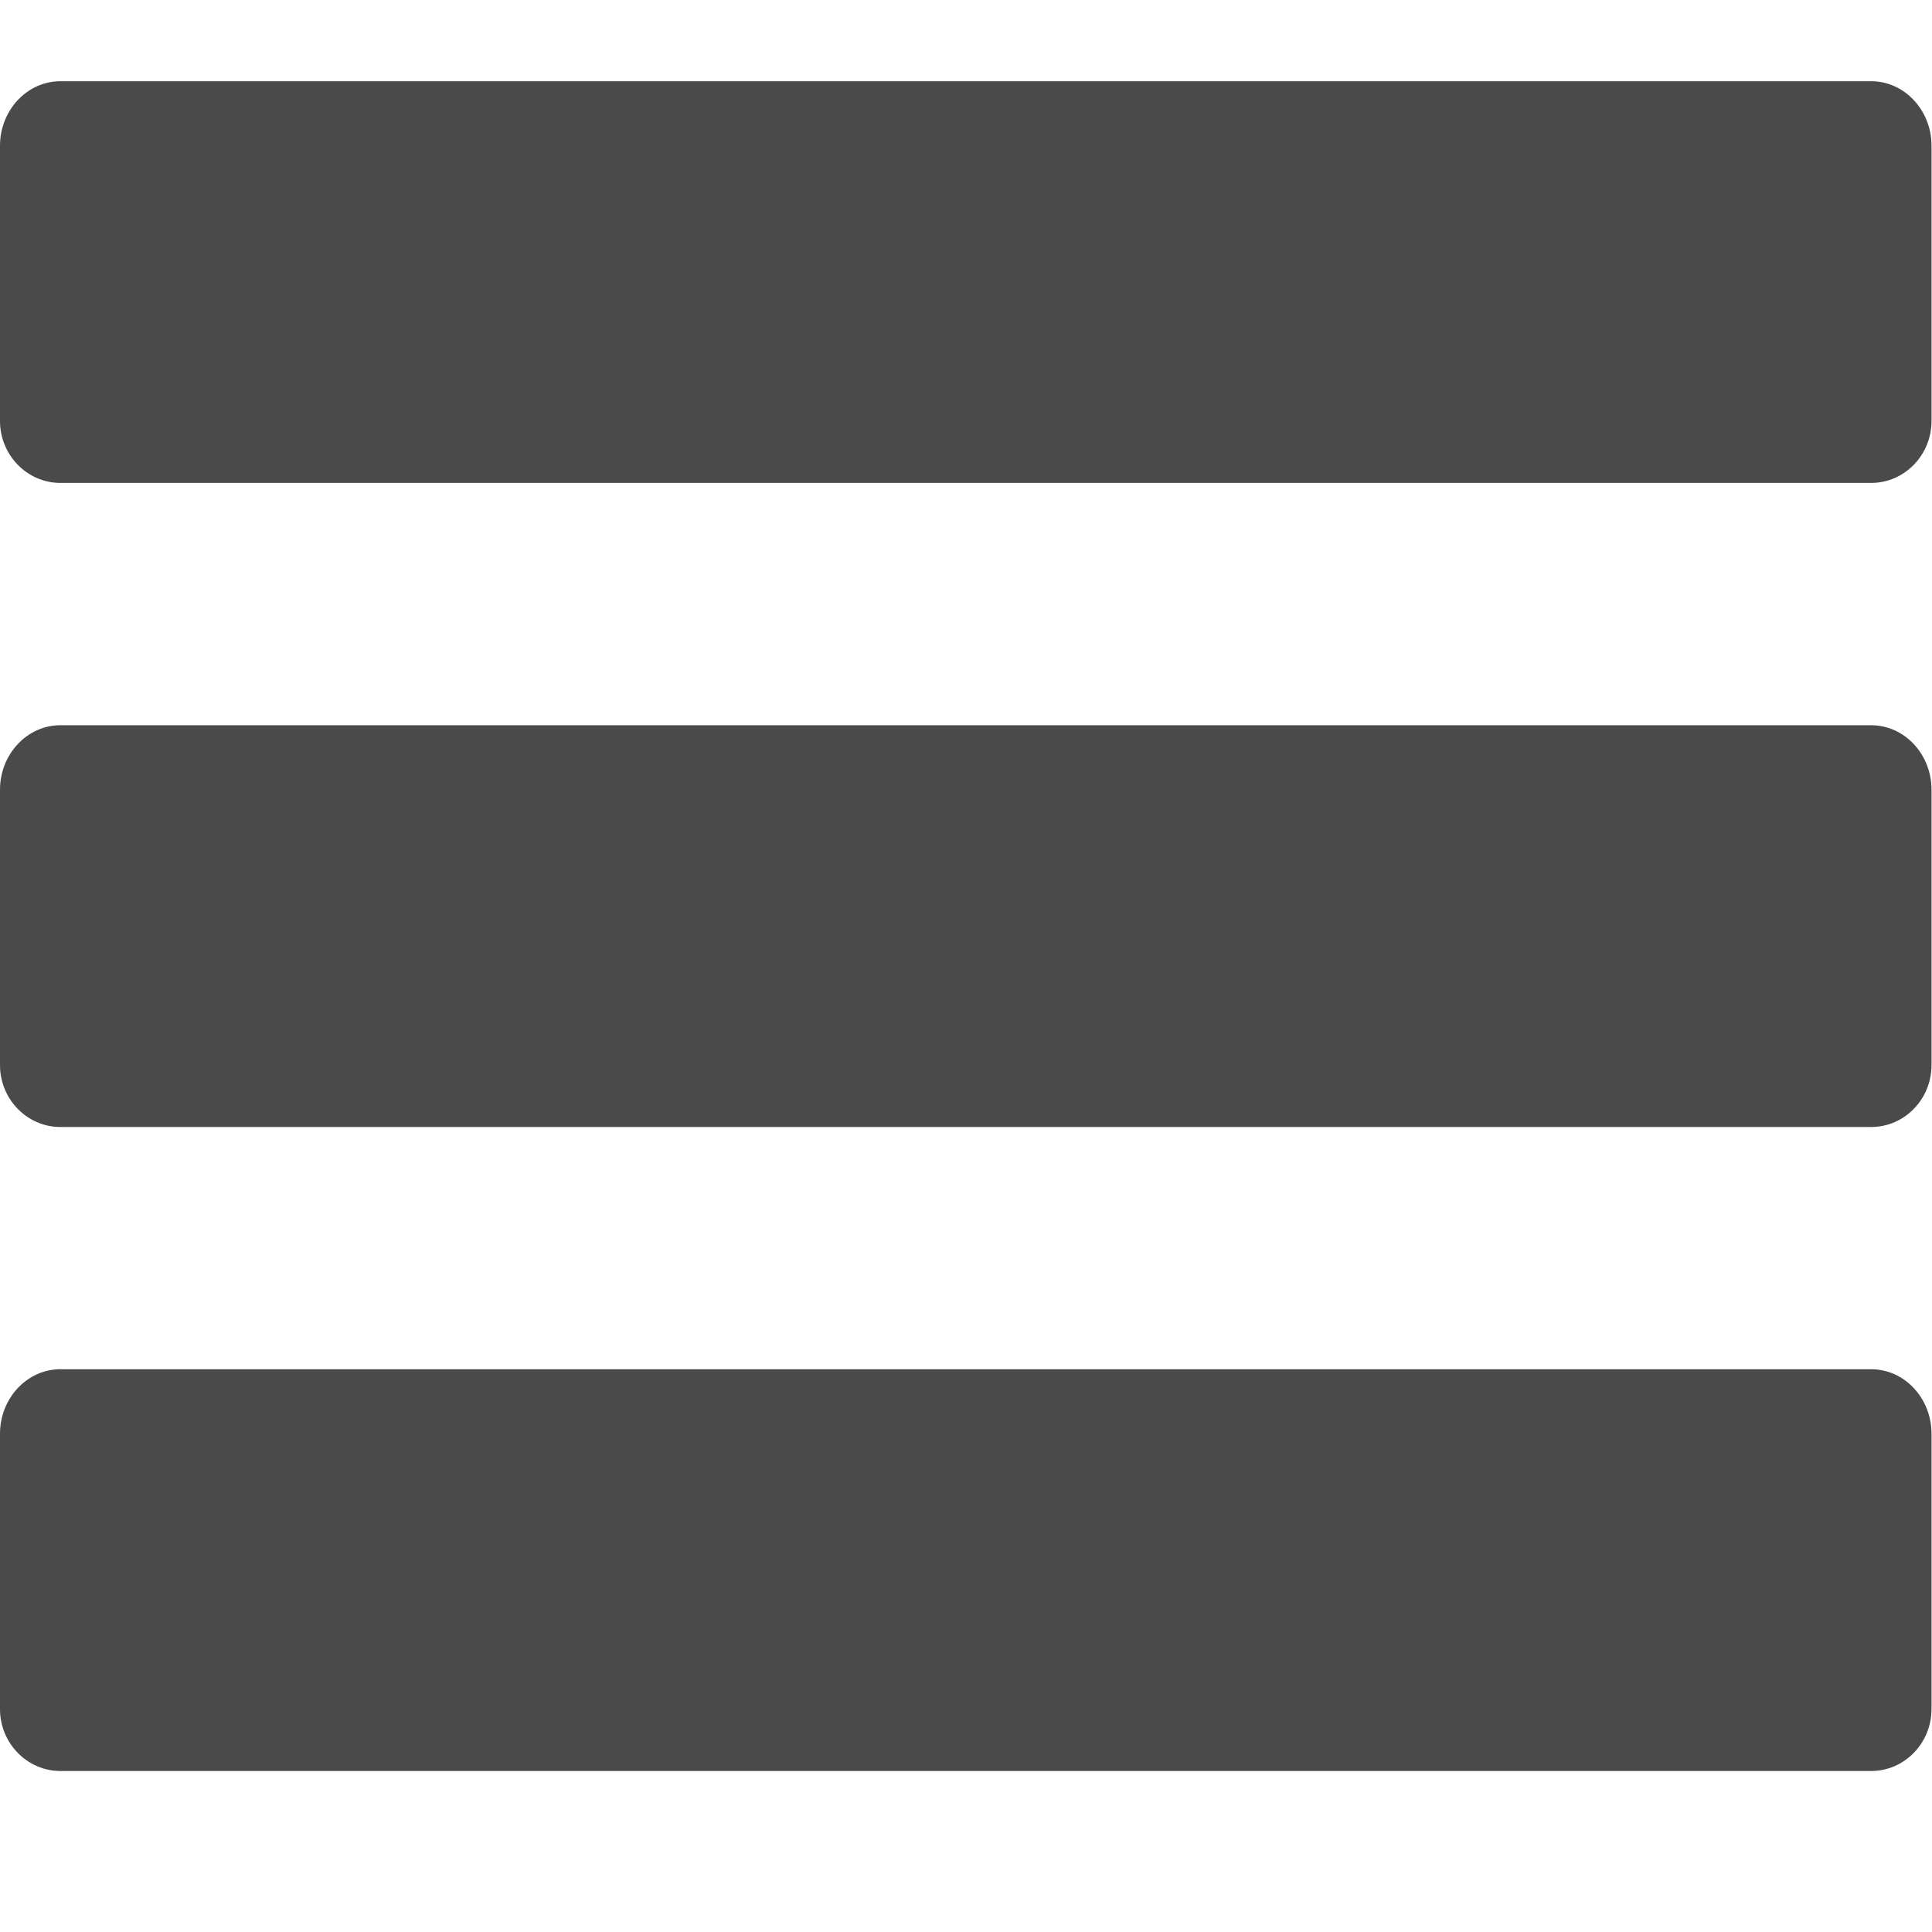 <?xml version="1.0" encoding="UTF-8"?>
<!DOCTYPE svg PUBLIC "-//W3C//DTD SVG 1.1//EN" "http://www.w3.org/Graphics/SVG/1.1/DTD/svg11.dtd">
<svg version="1.1" xmlns="http://www.w3.org/2000/svg" xmlns:xlink="http://www.w3.org/1999/xlink" x="0" y="0" width="24" height="24" viewBox="0, 0, 24, 24">
  <g id="Layer_1">
    <path d="M23.244,17.009 L0.75,17.009 C0.337,17.009 0,17.369 0,17.81 L0,21.231 C0,21.654 0.337,22 0.75,22 L23.244,22 C23.658,22 23.994,21.654 23.994,21.23 L23.994,17.81 C23.994,17.369 23.658,17.009 23.244,17.009 z M23.244,9.009 L0.75,9.009 C0.337,9.009 0,9.369 0,9.81 L0,13.231 C0,13.655 0.337,14 0.75,14 L23.244,14 C23.658,14 23.994,13.655 23.994,13.231 L23.994,9.81 C23.994,9.369 23.658,9.009 23.244,9.009 z M23.244,1.009 L0.75,1.009 C0.337,1.009 0,1.369 0,1.81 L0,5.23 C0,5.653 0.337,5.999 0.75,5.999 L23.244,5.999 C23.658,5.999 23.994,5.653 23.994,5.23 L23.994,1.81 C23.994,1.369 23.658,1.009 23.244,1.009 z" fill="#4A4A4A"/>
  </g>
</svg>
